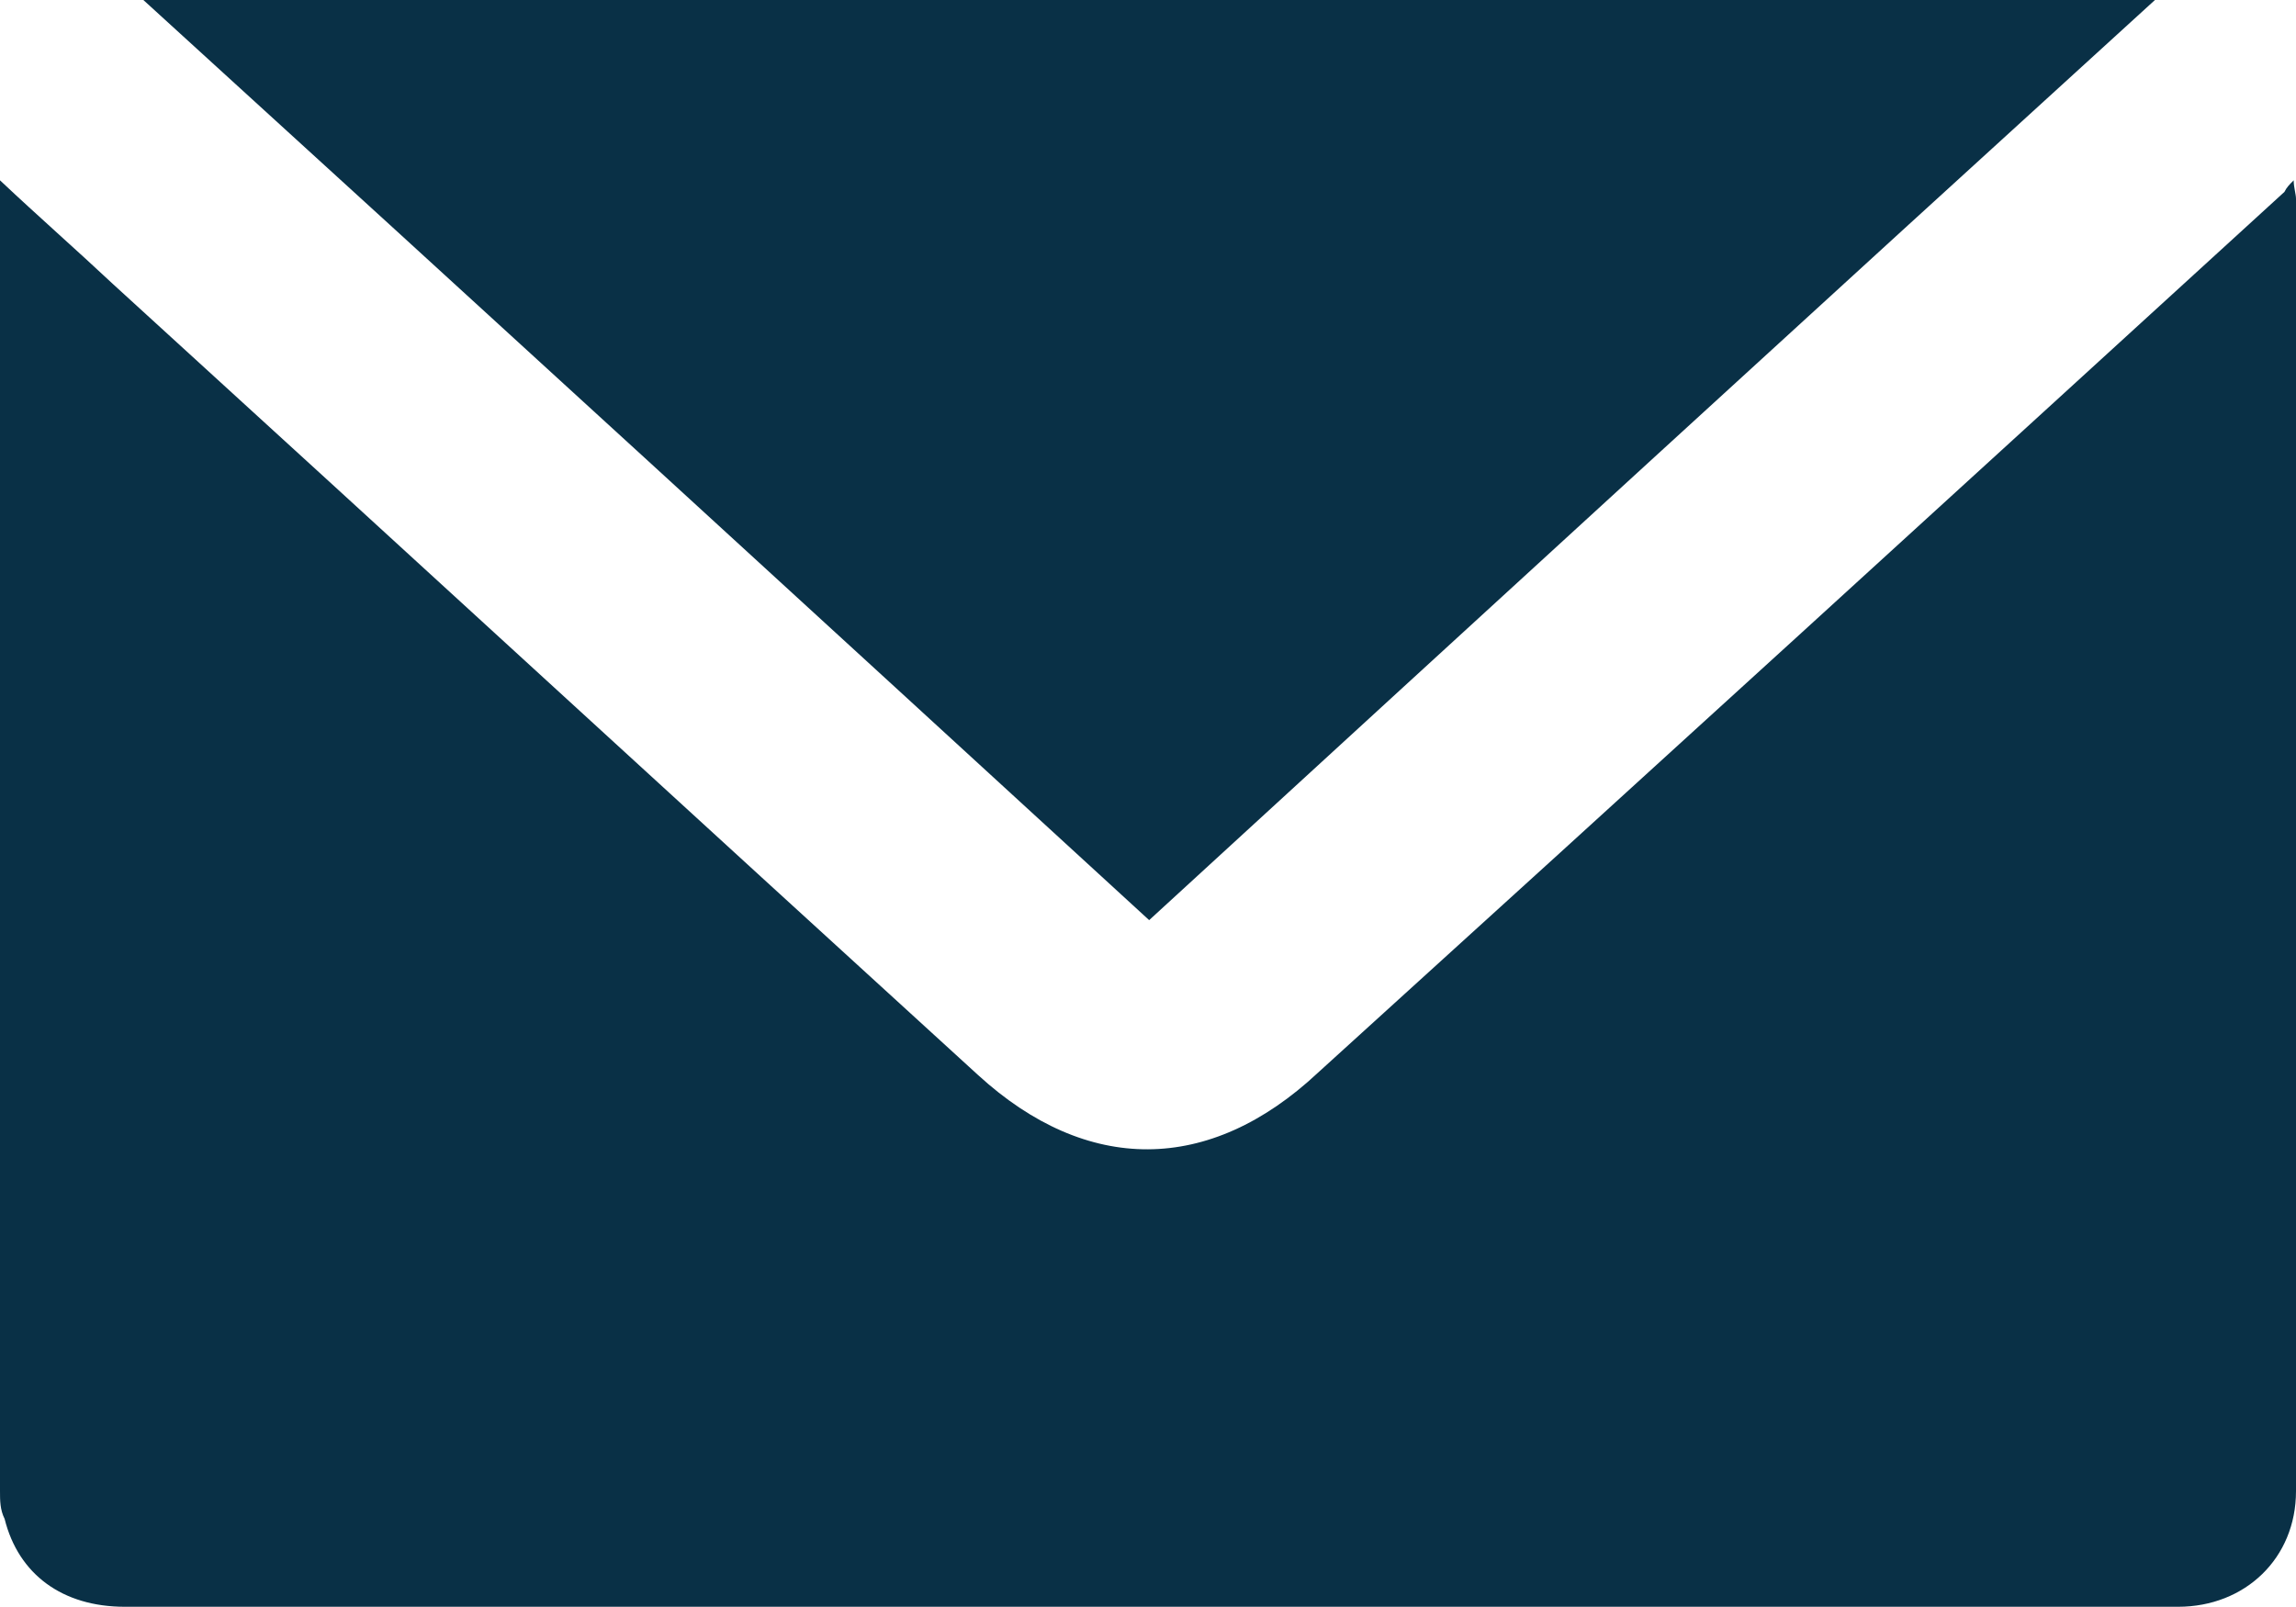 <?xml version="1.0" encoding="utf-8"?>
<!-- Generator: Adobe Illustrator 26.1.0, SVG Export Plug-In . SVG Version: 6.00 Build 0)  -->
<svg version="1.1" id="Capa_1" xmlns="http://www.w3.org/2000/svg" xmlns:xlink="http://www.w3.org/1999/xlink" x="0px" y="0px"
	 viewBox="0 0 9.93 6.95" style="enable-background:new 0 0 9.93 6.95;" xml:space="preserve">
<style type="text/css">
	.st0{fill:#C3C5C9;}
	.st1{fill:#093046;}
	.st2{fill:#FFFFFF;}
	.st3{fill:none;stroke:#FAB613;stroke-miterlimit:10;}
	.st4{fill:none;stroke:#093046;stroke-width:0.5;stroke-linecap:round;stroke-linejoin:round;stroke-miterlimit:10;}
</style>
<g>
	<path class="st1" d="M0,0.78c0.17,0.16,0.33,0.3,0.49,0.45c1.25,1.14,2.49,2.28,3.74,3.42c0.47,0.43,1,0.43,1.47-0.01
		C7.1,3.37,8.49,2.1,9.88,0.83C9.89,0.81,9.9,0.8,9.92,0.78c0,0.03,0.01,0.06,0.01,0.08c0,1.86,0,3.73,0,5.59
		c0,0.29-0.22,0.5-0.51,0.5c-0.86,0-1.71,0-2.57,0c-2.1,0-4.21,0-6.31,0c-0.27,0-0.46-0.14-0.52-0.38C0,6.53,0,6.49,0,6.45
		c0-1.86,0-3.72,0-5.58C0,0.85,0,0.82,0,0.78z"/>
	<path class="st1" d="M4.97,3.98C3.52,2.65,2.08,1.33,0.62,0c2.91,0,5.79,0,8.7,0C7.86,1.33,6.42,2.65,4.97,3.98z"/>
</g>
</svg>
